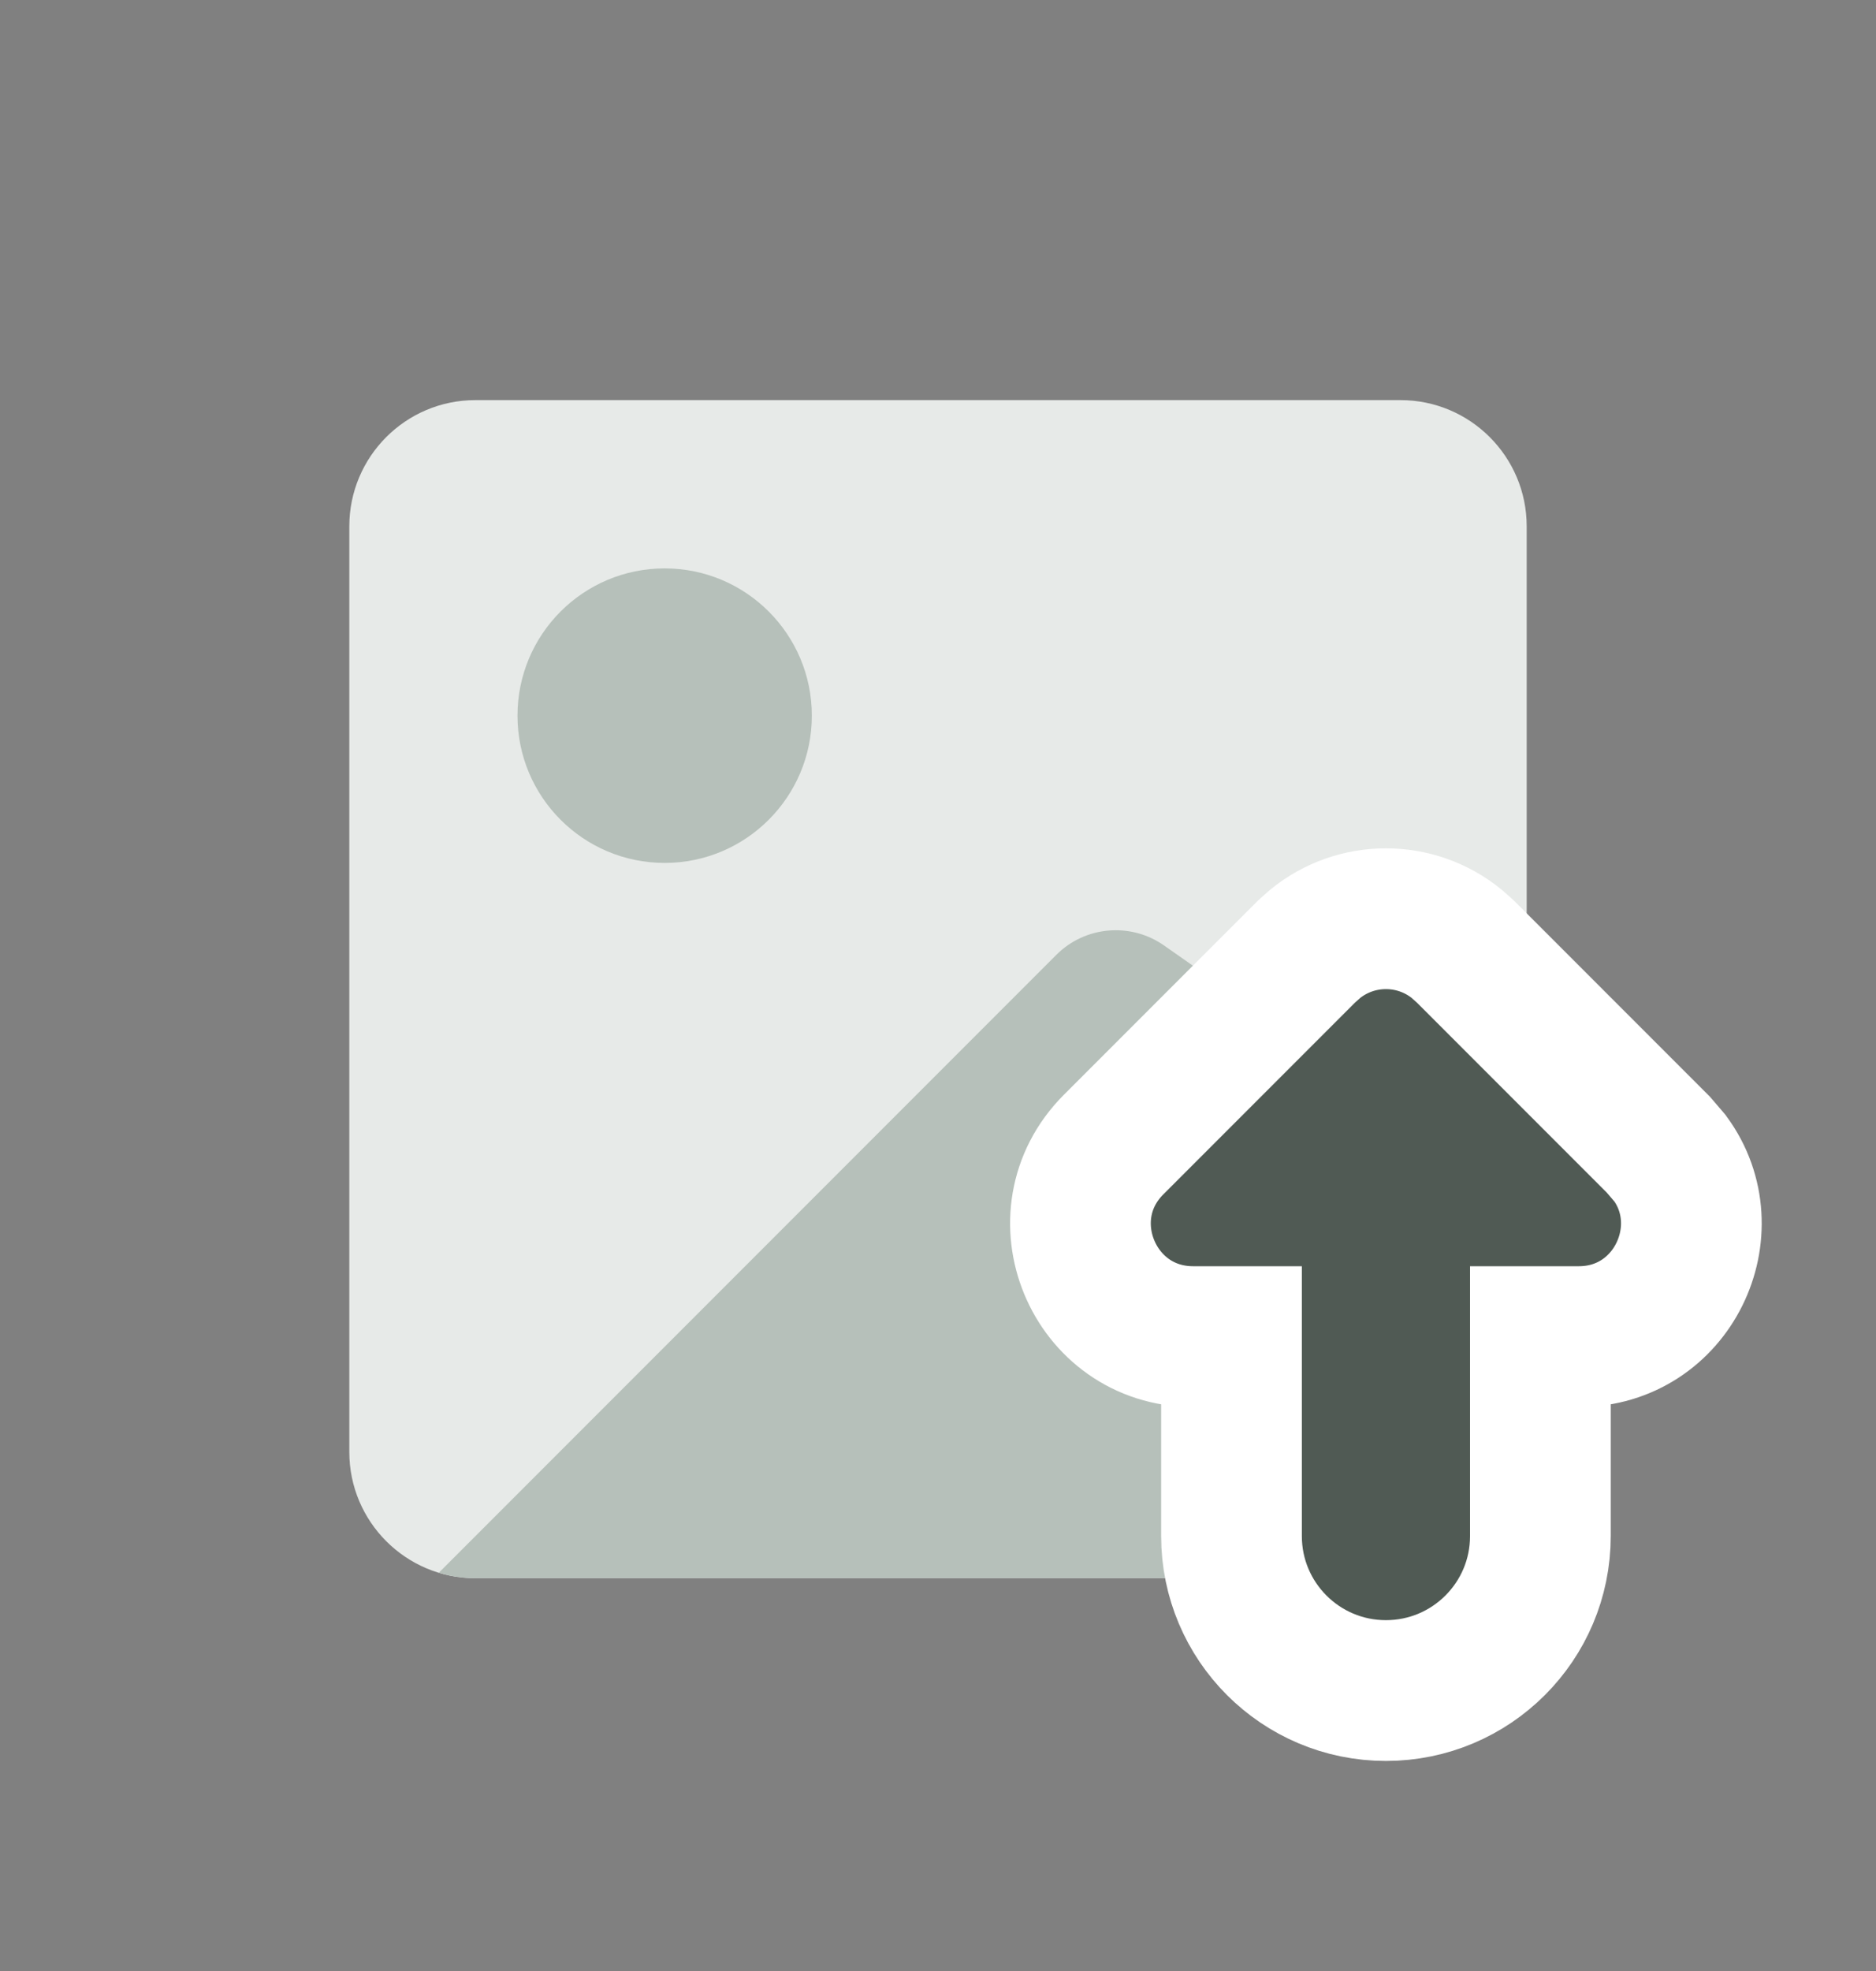 <svg width="20" height="21" viewBox="0 0 20 21" fill="none" xmlns="http://www.w3.org/2000/svg">
<rect x="0" y="0" width="20" height="21" fill="#808080" stroke="none"/>
<path d="M14.931 16.815C15.673 16.815 16.276 16.212 16.276 15.47V5.608C16.276 4.865 15.673 4.263 14.931 4.263H5.068C4.326 4.263 3.724 4.865 3.724 5.608V15.47C3.724 16.212 4.326 16.815 5.068 16.815H14.931Z" fill="#E7EAE8"/>
<path fill-rule="evenodd" clip-rule="evenodd" d="M5.517 7.625C5.517 6.758 6.219 6.056 7.086 6.056C7.952 6.056 8.655 6.758 8.655 7.625C8.655 8.491 7.952 9.194 7.086 9.194C6.219 9.194 5.517 8.491 5.517 7.625ZM14.931 16.815C15.673 16.815 16.276 16.213 16.276 15.47V12.78L12.409 10.073C12.053 9.824 11.568 9.866 11.261 10.174L4.678 16.757C4.801 16.794 4.933 16.815 5.068 16.815H14.931Z" fill="#B6C0BA"/>
<path d="M14.02 10.057C14.459 9.699 15.092 9.699 15.531 10.057L15.623 10.139L17.679 12.195L17.805 12.342C18.364 13.106 17.832 14.241 16.831 14.241H16.422V16.366C16.422 17.275 15.685 18.012 14.775 18.012C13.866 18.012 13.129 17.275 13.129 16.366V14.241H12.72C11.652 14.241 11.117 12.95 11.872 12.195L13.928 10.139L14.02 10.057Z" fill="#505A54" stroke="white" stroke-width="1.5"/>
</svg>
